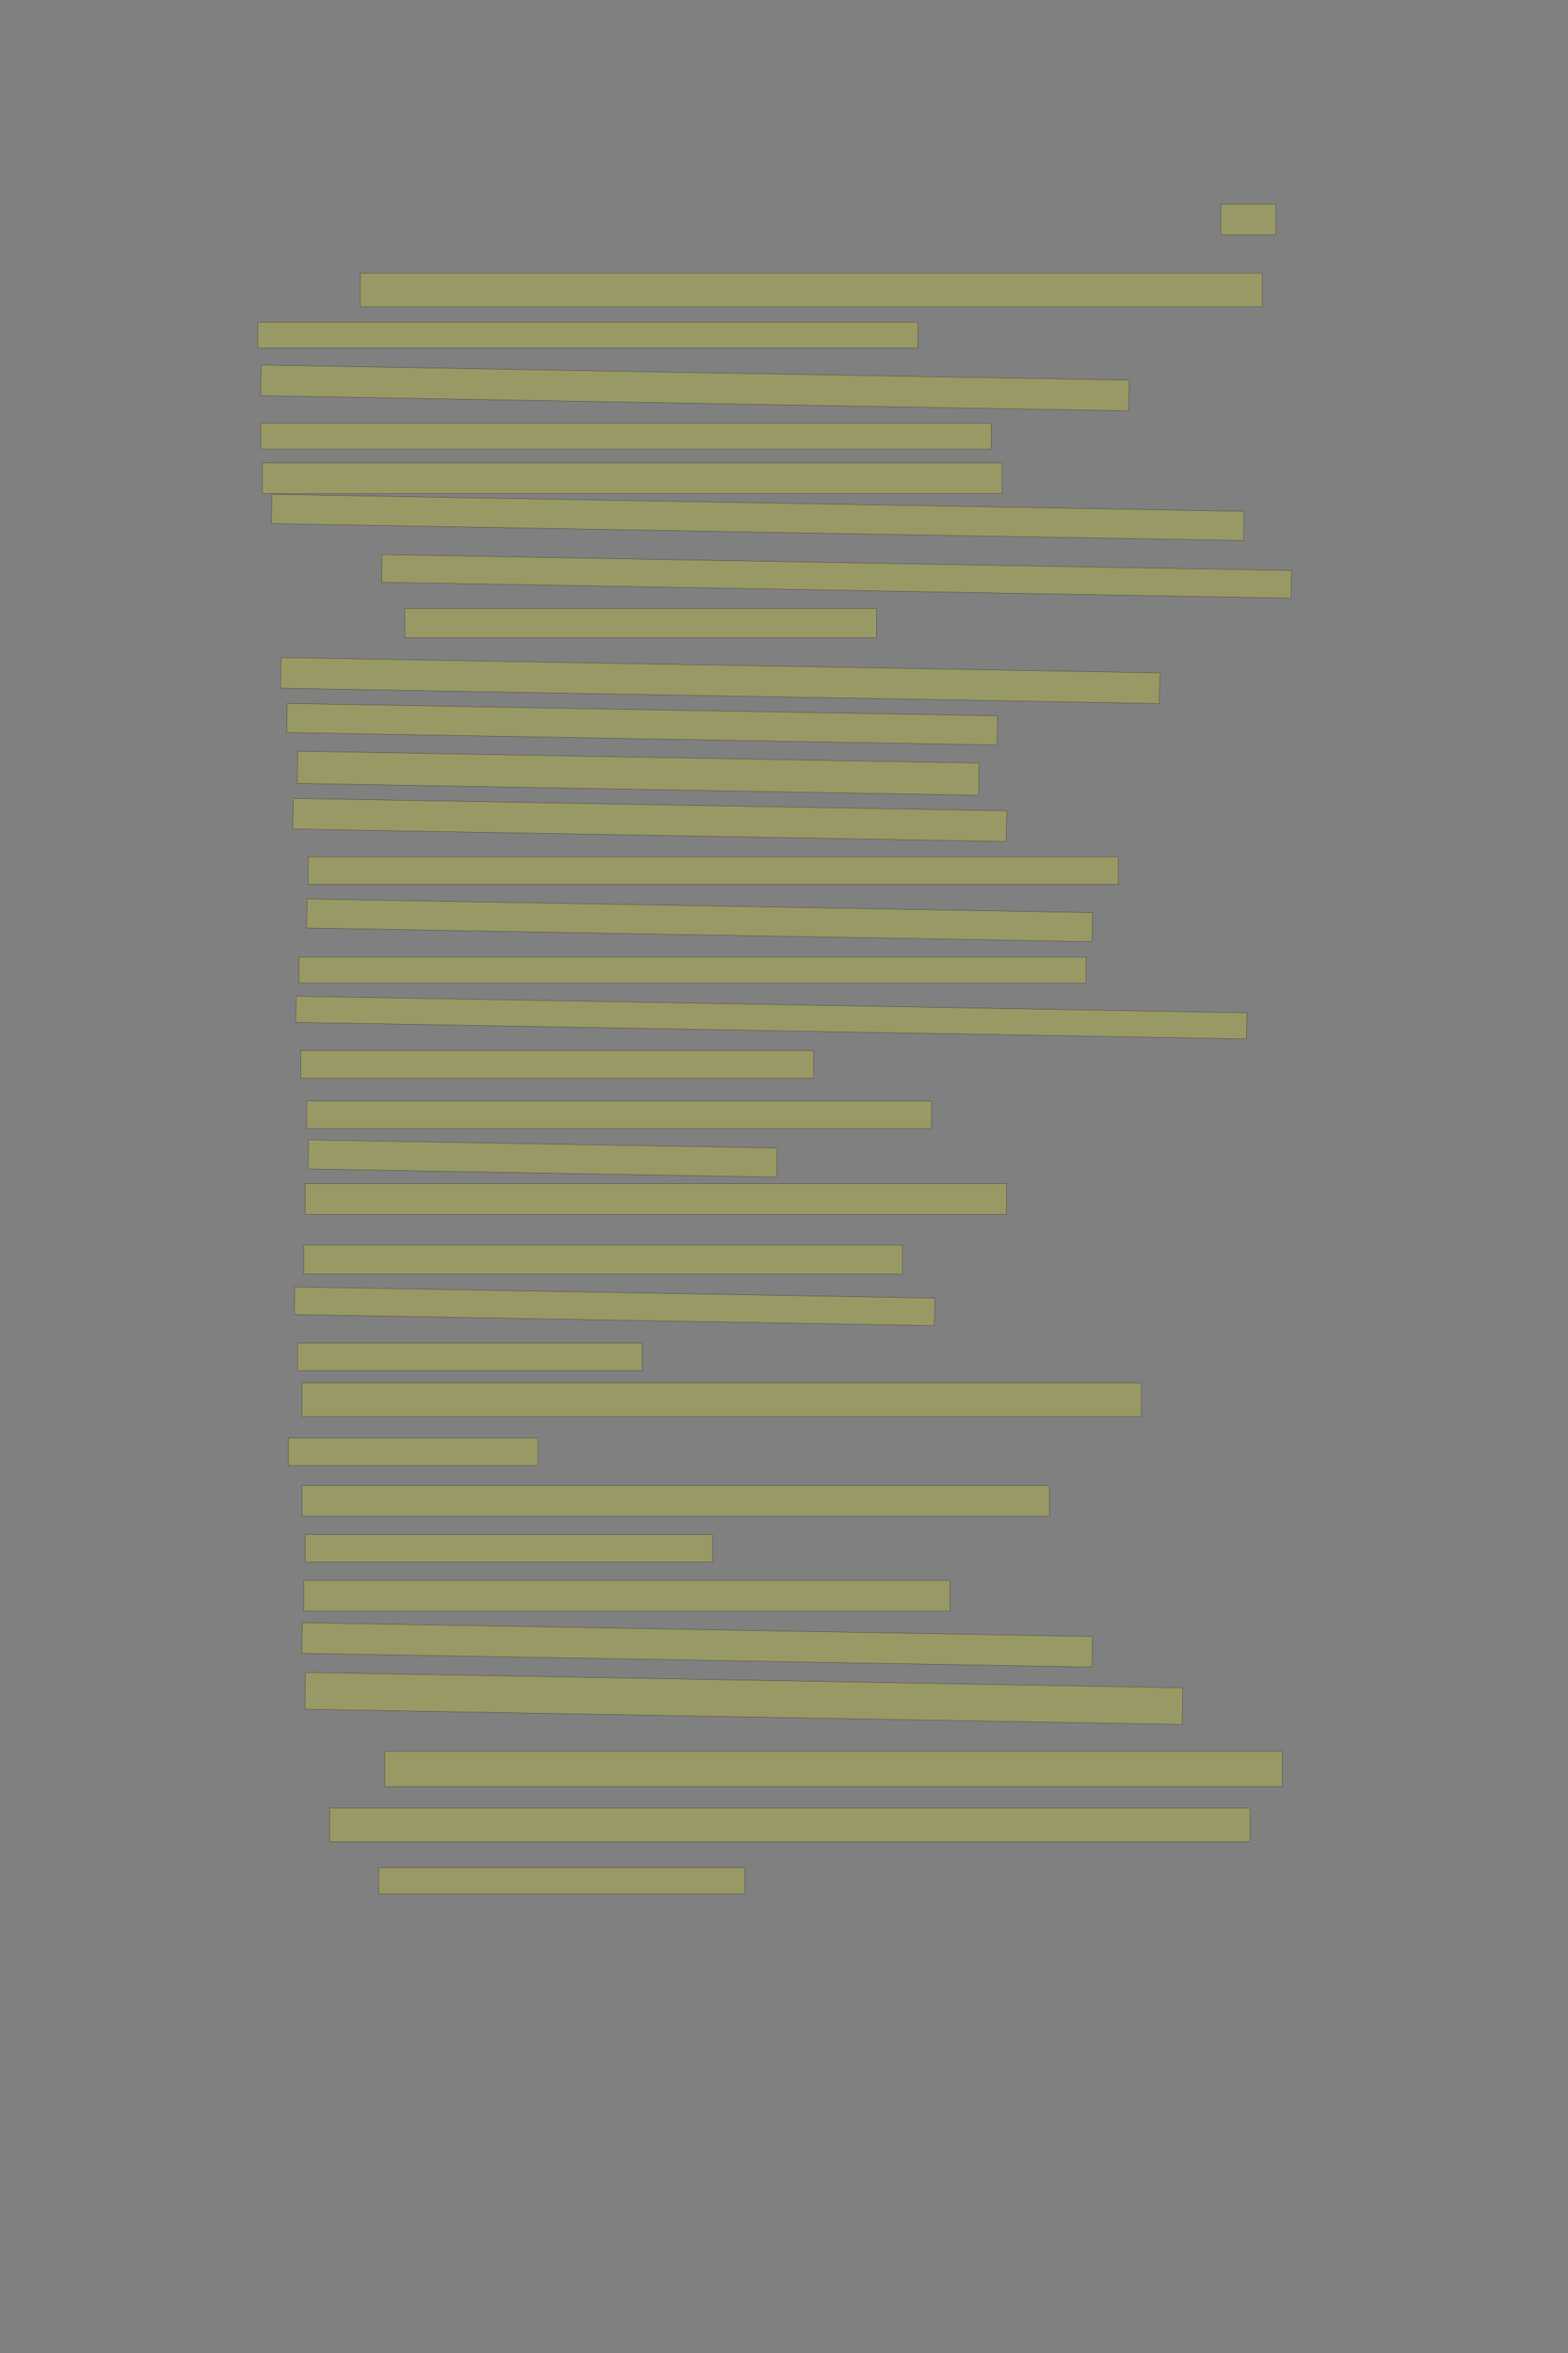 <?xml version="1.0" encoding="UTF-8" standalone="no"?><svg xmlns="http://www.w3.org/2000/svg" xmlns:xlink="http://www.w3.org/1999/xlink" height="6144" width="4096">
 <rect width="100%" height="100%" fill="#808080" stroke="none"/>
 <g>
  <title>Layer 1</title>
  <rect class=" imageannotationLine imageannotationLinked" fill="#FFFF00" fill-opacity="0.2" height="80" id="svg_2" stroke="#000000" stroke-opacity="0.5" width="144" x="3189.332" xlink:href="#la" y="533"/>
  <rect class=" imageannotationLine imageannotationLinked" fill="#FFFF00" fill-opacity="0.2" height="88" id="svg_4" stroke="#000000" stroke-opacity="0.5" width="2356" x="941.332" xlink:href="#lb" y="713"/>
  <rect class=" imageannotationLine imageannotationLinked" fill="#FFFF00" fill-opacity="0.2" height="68" id="svg_6" stroke="#000000" stroke-opacity="0.5" width="1724" x="673.332" xlink:href="#lc" y="841"/>
  <rect class=" imageannotationLine imageannotationLinked" fill="#FFFF00" fill-opacity="0.2" height="80.144" id="svg_8" stroke="#000000" stroke-opacity="0.5" transform="rotate(1, 1815.19, 1013)" width="2268" x="681.192" xlink:href="#ld" y="972.925"/>
  <rect class=" imageannotationLine imageannotationLinked" fill="#FFFF00" fill-opacity="0.2" height="68" id="svg_10" stroke="#000000" stroke-opacity="0.5" width="1908" x="681.332" xlink:href="#le" y="1105"/>
  <rect class=" imageannotationLine imageannotationLinked" fill="#FFFF00" fill-opacity="0.2" height="80" id="svg_12" stroke="#000000" stroke-opacity="0.5" width="1932" x="685.332" xlink:href="#lf" y="1209"/>
  <rect class=" imageannotationLine imageannotationLinked" fill="#FFFF00" fill-opacity="0.2" height="76.419" id="svg_14" stroke="#000000" stroke-opacity="0.5" transform="rotate(1, 1979.36, 1351.21)" width="2540" x="709.363" xlink:href="#lg" y="1313"/>
  <rect class=" imageannotationLine imageannotationLinked" fill="#FFFF00" fill-opacity="0.2" height="72.144" id="svg_16" stroke="#000000" stroke-opacity="0.5" transform="rotate(1, 2185.26, 1505)" width="2376" x="997.262" xlink:href="#lh" y="1468.926"/>
  <rect class=" imageannotationLine imageannotationLinked" fill="#FFFF00" fill-opacity="0.2" height="76" id="svg_18" stroke="#000000" stroke-opacity="0.5" width="1232" x="1057.332" xlink:href="#li" y="1589"/>
  <rect class=" imageannotationLine imageannotationLinked" fill="#FFFF00" fill-opacity="0.2" height="80.07" id="svg_20" stroke="#000000" stroke-opacity="0.5" transform="rotate(1, 1881.33, 1776.97)" width="2296" x="733.333" xlink:href="#lj" y="1736.93"/>
  <rect class=" imageannotationLine imageannotationLinked" fill="#FFFF00" fill-opacity="0.2" height="76.07" id="svg_22" stroke="#000000" stroke-opacity="0.5" transform="rotate(1, 1677.37, 1891.04)" width="1856" x="749.366" xlink:href="#lk" y="1853"/>
  <rect class=" imageannotationLine imageannotationLinked" fill="#FFFF00" fill-opacity="0.2" height="84.069" id="svg_24" stroke="#000000" stroke-opacity="0.5" transform="rotate(1, 1667.09, 2019.03)" width="1780" x="777.087" xlink:href="#ll" y="1976.996"/>
  <rect class=" imageannotationLine imageannotationLinked" fill="#FFFF00" fill-opacity="0.2" height="80" id="svg_26" stroke="#000000" stroke-opacity="0.5" transform="rotate(1, 1697.33, 2141)" width="1864" x="765.332" xlink:href="#lm" y="2101"/>
  <rect class=" imageannotationLine imageannotationLinked" fill="#FFFF00" fill-opacity="0.2" height="72" id="svg_28" stroke="#000000" stroke-opacity="0.5" width="2116" x="805.332" xlink:href="#ln" y="2237"/>
  <rect class=" imageannotationLine imageannotationLinked" fill="#FFFF00" fill-opacity="0.2" height="75.863" id="svg_30" stroke="#000000" stroke-opacity="0.5" transform="rotate(1, 1827.37, 2403.07)" width="2052" x="801.366" xlink:href="#lo" y="2365.139"/>
  <rect class=" imageannotationLine imageannotationLinked" fill="#FFFF00" fill-opacity="0.2" height="68" id="svg_32" stroke="#000000" stroke-opacity="0.5" width="2056" x="781.332" xlink:href="#lp" y="2499"/>
  <rect class=" imageannotationLine imageannotationLinked" fill="#FFFF00" fill-opacity="0.2" height="68.281" id="svg_34" stroke="#000000" stroke-opacity="0.5" transform="rotate(1, 2015.09, 2657.07)" width="2484" x="773.087" xlink:href="#lq" y="2622.925"/>
  <rect class=" imageannotationLine imageannotationLinked" fill="#FFFF00" fill-opacity="0.2" height="72" id="svg_36" stroke="#000000" stroke-opacity="0.5" width="1340" x="785.332" xlink:href="#lr" y="2743"/>
  <rect class=" imageannotationLine imageannotationLinked" fill="#FFFF00" fill-opacity="0.2" height="72" id="svg_38" stroke="#000000" stroke-opacity="0.5" width="1632" x="801.332" xlink:href="#ls" y="2875"/>
  <rect class=" imageannotationLine imageannotationLinked" fill="#FFFF00" fill-opacity="0.2" height="75.932" id="svg_40" stroke="#000000" stroke-opacity="0.5" transform="rotate(1, 1417.44, 3024.97)" width="1224" x="805.437" xlink:href="#lt" y="2987.001"/>
  <rect class=" imageannotationLine imageannotationLinked" fill="#FFFF00" fill-opacity="0.2" height="80" id="svg_42" stroke="#000000" stroke-opacity="0.5" width="1832" x="797.332" xlink:href="#lu" y="3091"/>
  <rect class=" imageannotationLine imageannotationLinked" fill="#FFFF00" fill-opacity="0.2" height="76" id="svg_44" stroke="#000000" stroke-opacity="0.5" width="1564" x="793.332" xlink:href="#lv" y="3251"/>
  <rect class=" imageannotationLine imageannotationLinked" fill="#FFFF00" fill-opacity="0.2" height="72.001" id="svg_46" stroke="#000000" stroke-opacity="0.5" transform="rotate(1, 1605.4, 3411)" width="1672" x="769.402" xlink:href="#lw" y="3375.001"/>
  <rect class=" imageannotationLine imageannotationLinked" fill="#FFFF00" fill-opacity="0.2" height="72" id="svg_48" stroke="#000000" stroke-opacity="0.5" width="900" x="777.332" xlink:href="#lx" y="3507"/>
  <rect class=" imageannotationLine imageannotationLinked" fill="#FFFF00" fill-opacity="0.2" height="88" id="svg_50" stroke="#000000" stroke-opacity="0.5" width="2192" x="789.332" xlink:href="#ly" y="3611"/>
  <rect class=" imageannotationLine imageannotationLinked" fill="#FFFF00" fill-opacity="0.2" height="72" id="svg_52" stroke="#000000" stroke-opacity="0.5" width="652" x="753.332" xlink:href="#lz" y="3755"/>
  <rect class=" imageannotationLine imageannotationLinked" fill="#FFFF00" fill-opacity="0.2" height="80" id="svg_54" stroke="#000000" stroke-opacity="0.5" width="1952" x="789.332" xlink:href="#laa" y="3879"/>
  <rect class=" imageannotationLine imageannotationLinked" fill="#FFFF00" fill-opacity="0.2" height="72" id="svg_56" stroke="#000000" stroke-opacity="0.5" width="1064" x="797.332" xlink:href="#lab" y="4007"/>
  <rect class=" imageannotationLine imageannotationLinked" fill="#FFFF00" fill-opacity="0.2" height="80" id="svg_58" stroke="#000000" stroke-opacity="0.5" width="1688" x="793.332" xlink:href="#lac" y="4127"/>
  <rect class=" imageannotationLine imageannotationLinked" fill="#FFFF00" fill-opacity="0.2" height="79.93" id="svg_60" stroke="#000000" stroke-opacity="0.5" transform="rotate(1, 1821.12, 4295.03)" width="2064" x="789.122" xlink:href="#lad" y="4255.066"/>
  <rect class=" imageannotationLine imageannotationLinked" fill="#FFFF00" fill-opacity="0.2" height="95.928" id="svg_62" stroke="#000000" stroke-opacity="0.5" transform="rotate(1, 1943.05, 4435.03)" width="2292" x="797.052" xlink:href="#lae" y="4387.066"/>
  <rect class=" imageannotationLine imageannotationLinked" fill="#FFFF00" fill-opacity="0.2" height="92" id="svg_64" stroke="#000000" stroke-opacity="0.5" width="2344" x="1005.332" xlink:href="#laf" y="4573"/>
  <rect class=" imageannotationLine imageannotationLinked" fill="#FFFF00" fill-opacity="0.2" height="88" id="svg_66" stroke="#000000" stroke-opacity="0.5" width="2404" x="861.332" xlink:href="#lag" y="4721"/>
  <rect class=" imageannotationLine imageannotationLinked" fill="#FFFF00" fill-opacity="0.2" height="68" id="svg_68" stroke="#000000" stroke-opacity="0.5" width="956" x="989.332" xlink:href="#lah" y="4877"/>
 </g>
</svg>